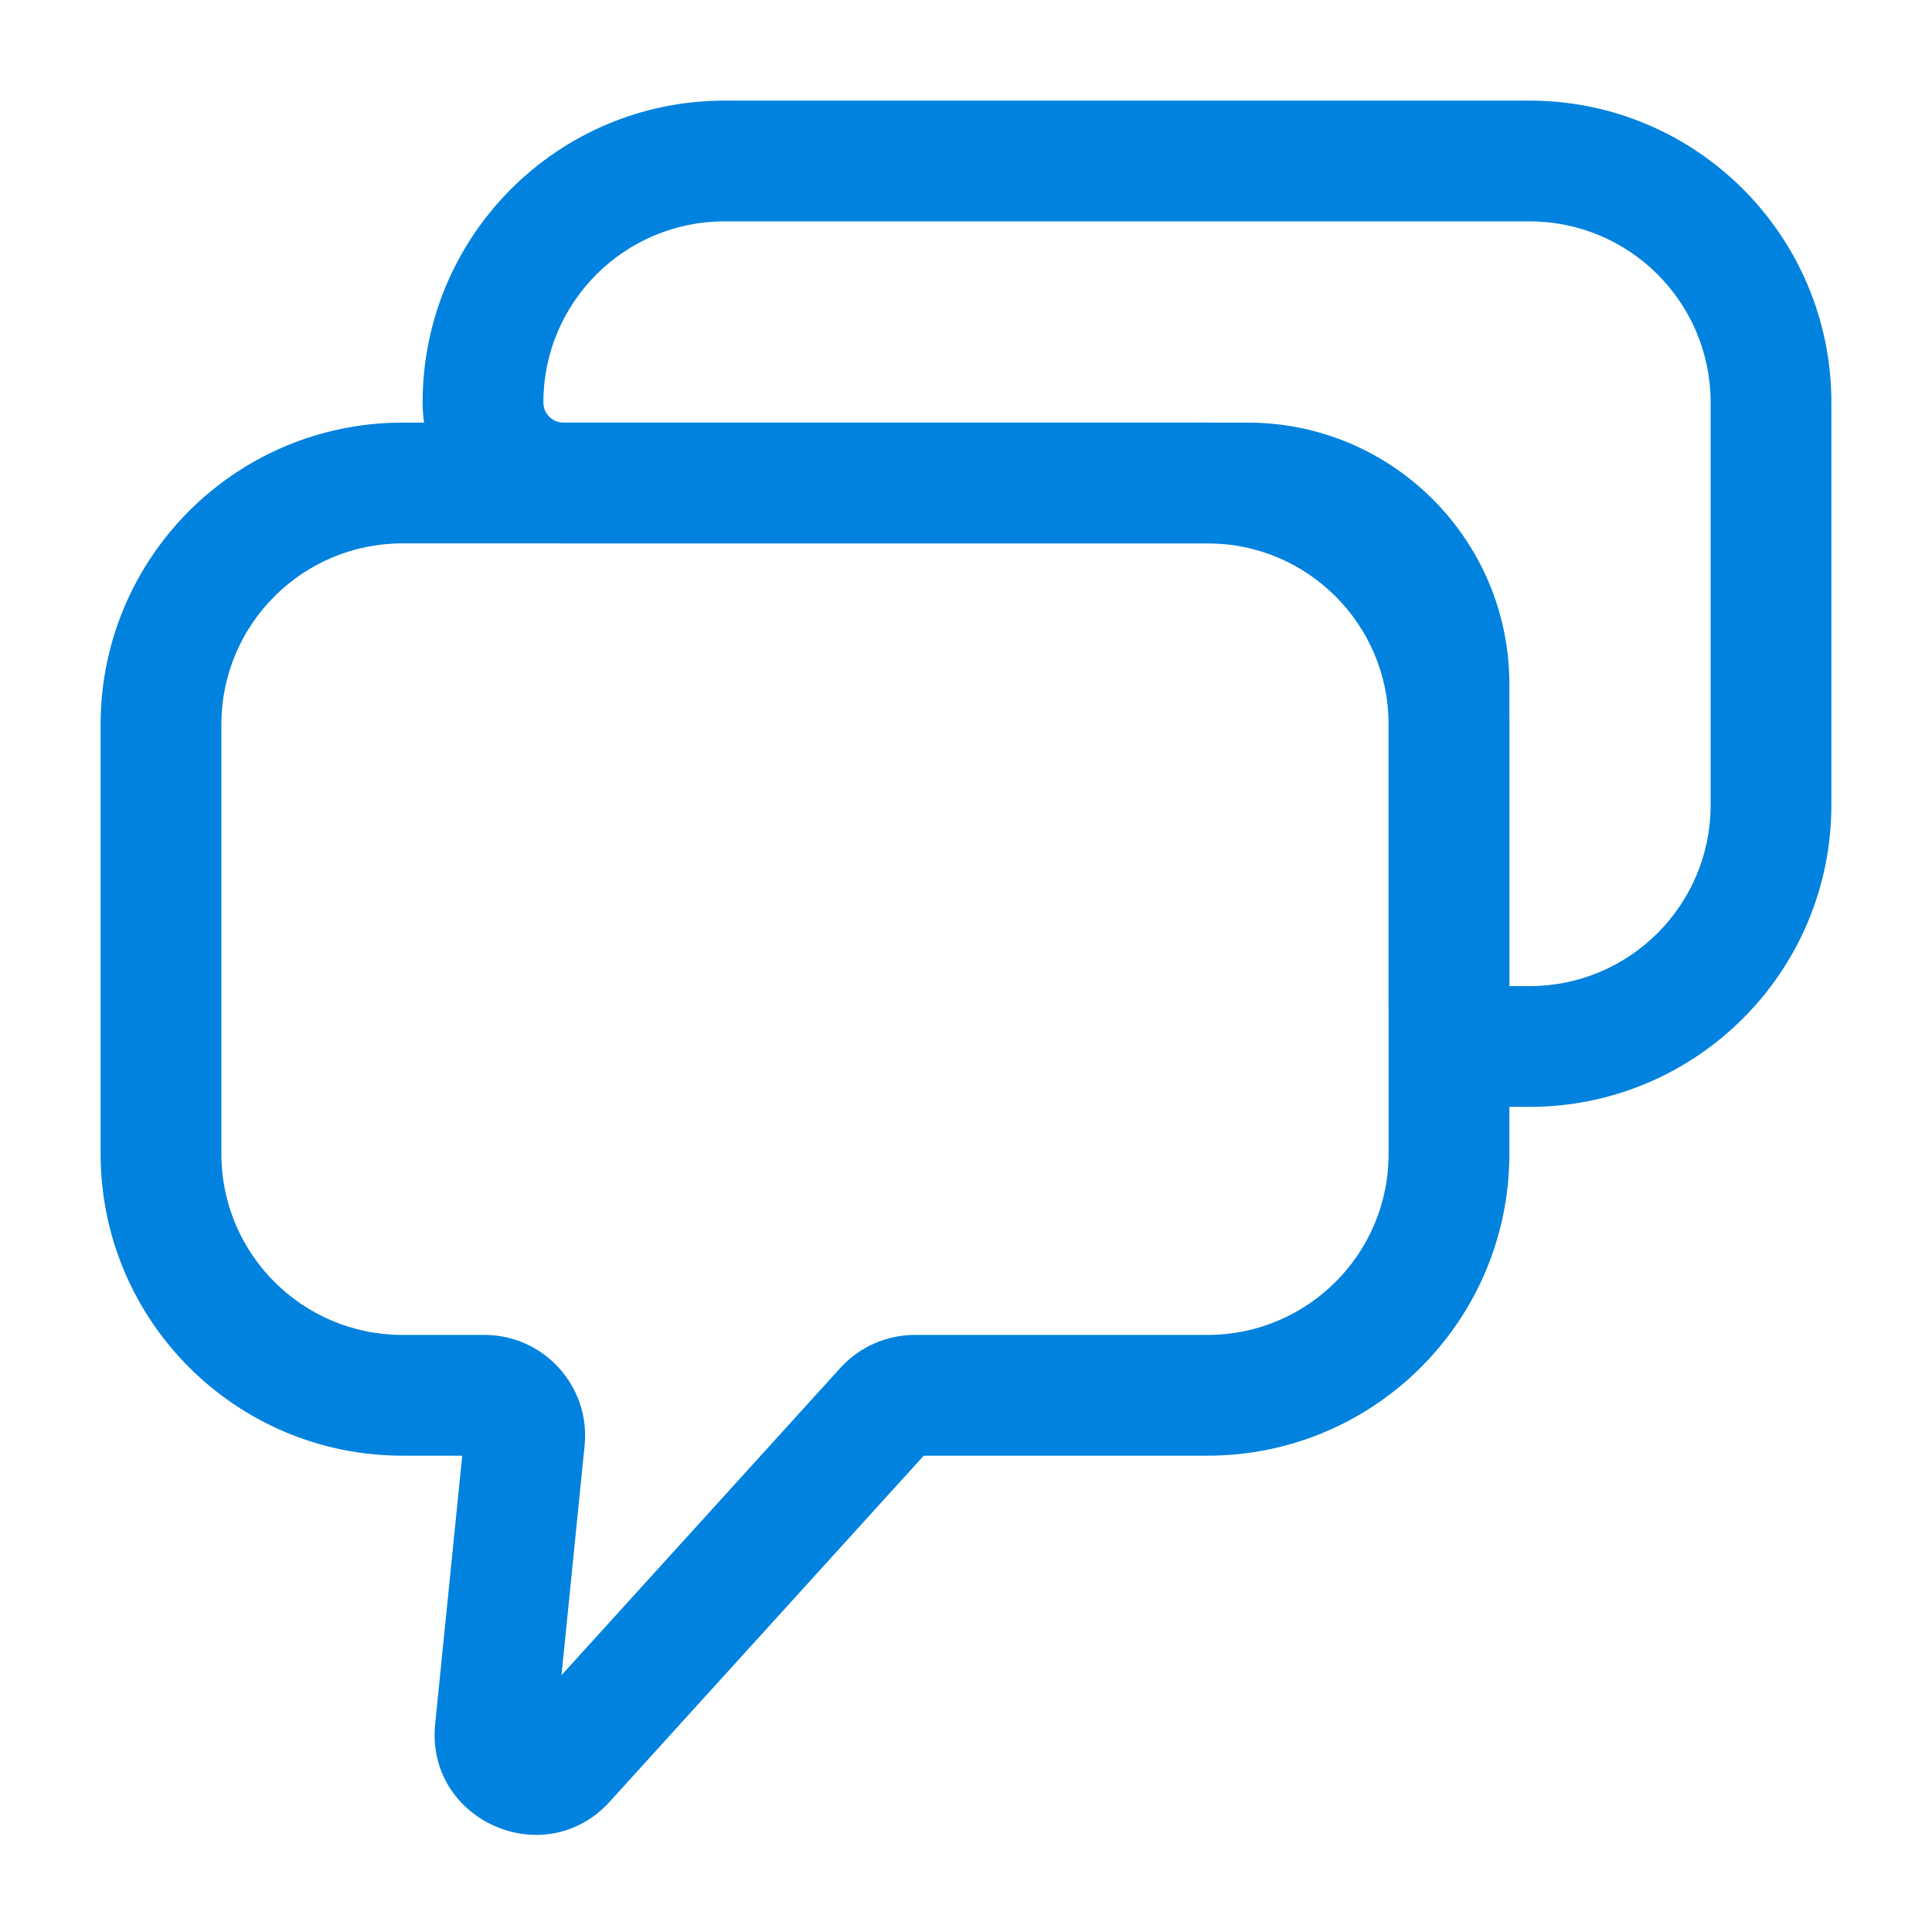 <svg width="24" height="24" viewBox="0 0 24 24" fill="none" xmlns="http://www.w3.org/2000/svg">
<path fill-rule="evenodd" clip-rule="evenodd" d="M5.25 5C5.25 2.929 6.929 1.25 9 1.25H19C21.071 1.25 22.75 2.929 22.75 5V10C22.75 12.071 21.071 13.75 19 13.75H18.5C17.81 13.75 17.25 13.19 17.25 12.5V8.5C17.25 7.534 16.466 6.75 15.5 6.75H7C6.034 6.75 5.25 5.966 5.25 5ZM9 2.75C7.757 2.75 6.75 3.757 6.75 5C6.75 5.138 6.862 5.25 7 5.25H15.5C17.295 5.25 18.75 6.705 18.75 8.5V12.25H19C20.243 12.25 21.25 11.243 21.25 10V5C21.25 3.757 20.243 2.75 19 2.75H9Z" fill="#0082DE"/>
<path fill-rule="evenodd" clip-rule="evenodd" d="M1.25 9C1.25 6.929 2.929 5.25 5 5.25H15C17.071 5.25 18.75 6.929 18.75 9V14.333C18.75 16.404 17.071 18.083 15 18.083H11.475L7.575 22.38C6.765 23.273 5.285 22.614 5.406 21.415L5.742 18.083H5C2.929 18.083 1.25 16.404 1.25 14.333V9ZM5 6.75C3.757 6.75 2.75 7.757 2.75 9V14.333C2.75 15.576 3.757 16.583 5 16.583H6.018C6.758 16.583 7.336 17.223 7.262 17.959L6.975 20.81L10.439 16.993C10.676 16.732 11.012 16.583 11.364 16.583H15C16.243 16.583 17.25 15.576 17.25 14.333V9C17.25 7.757 16.243 6.75 15 6.75H5Z" fill="#0082DE"/>
</svg>
